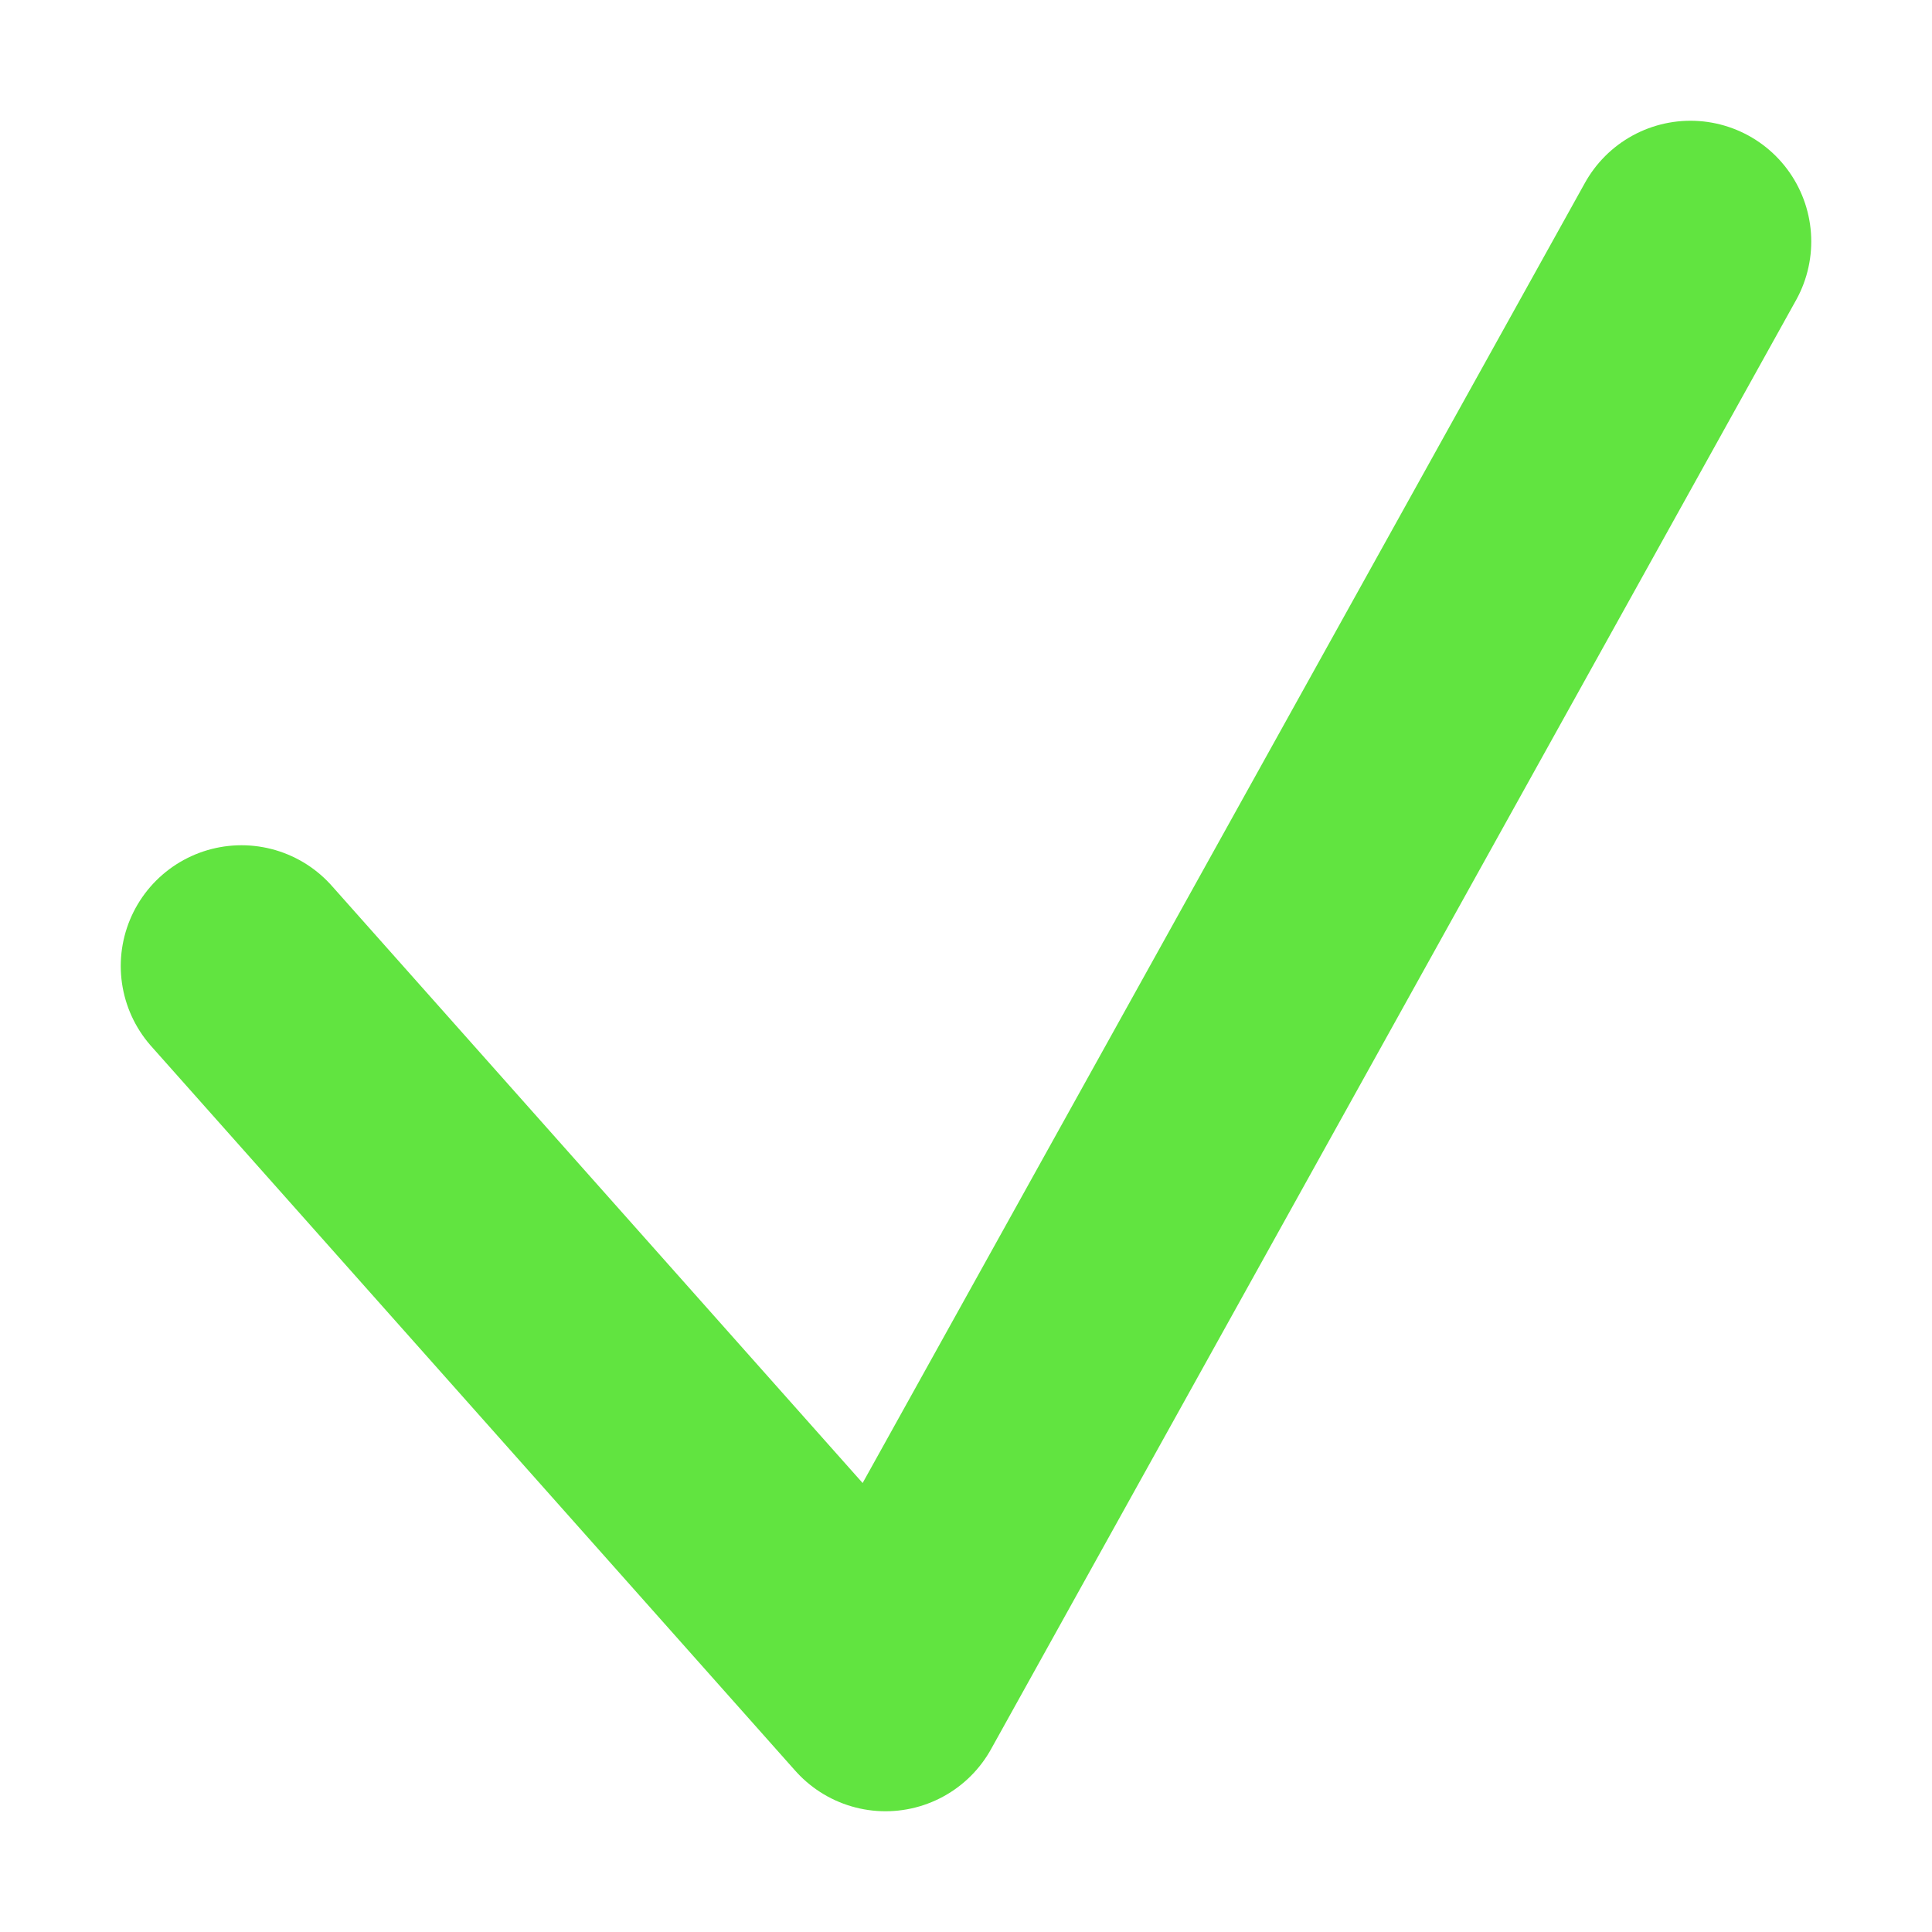 <svg version="1.1" viewBox="0 0 24 24" width="24px" height="24px" xmlns="http://www.w3.org/2000/svg">
  <title>Apply</title>
  <polyline points="3,12 11,21 21,3" stroke="#61e440" stroke-width="3" fill="none" stroke-linecap="round" stroke-linejoin="round"/>
</svg>
